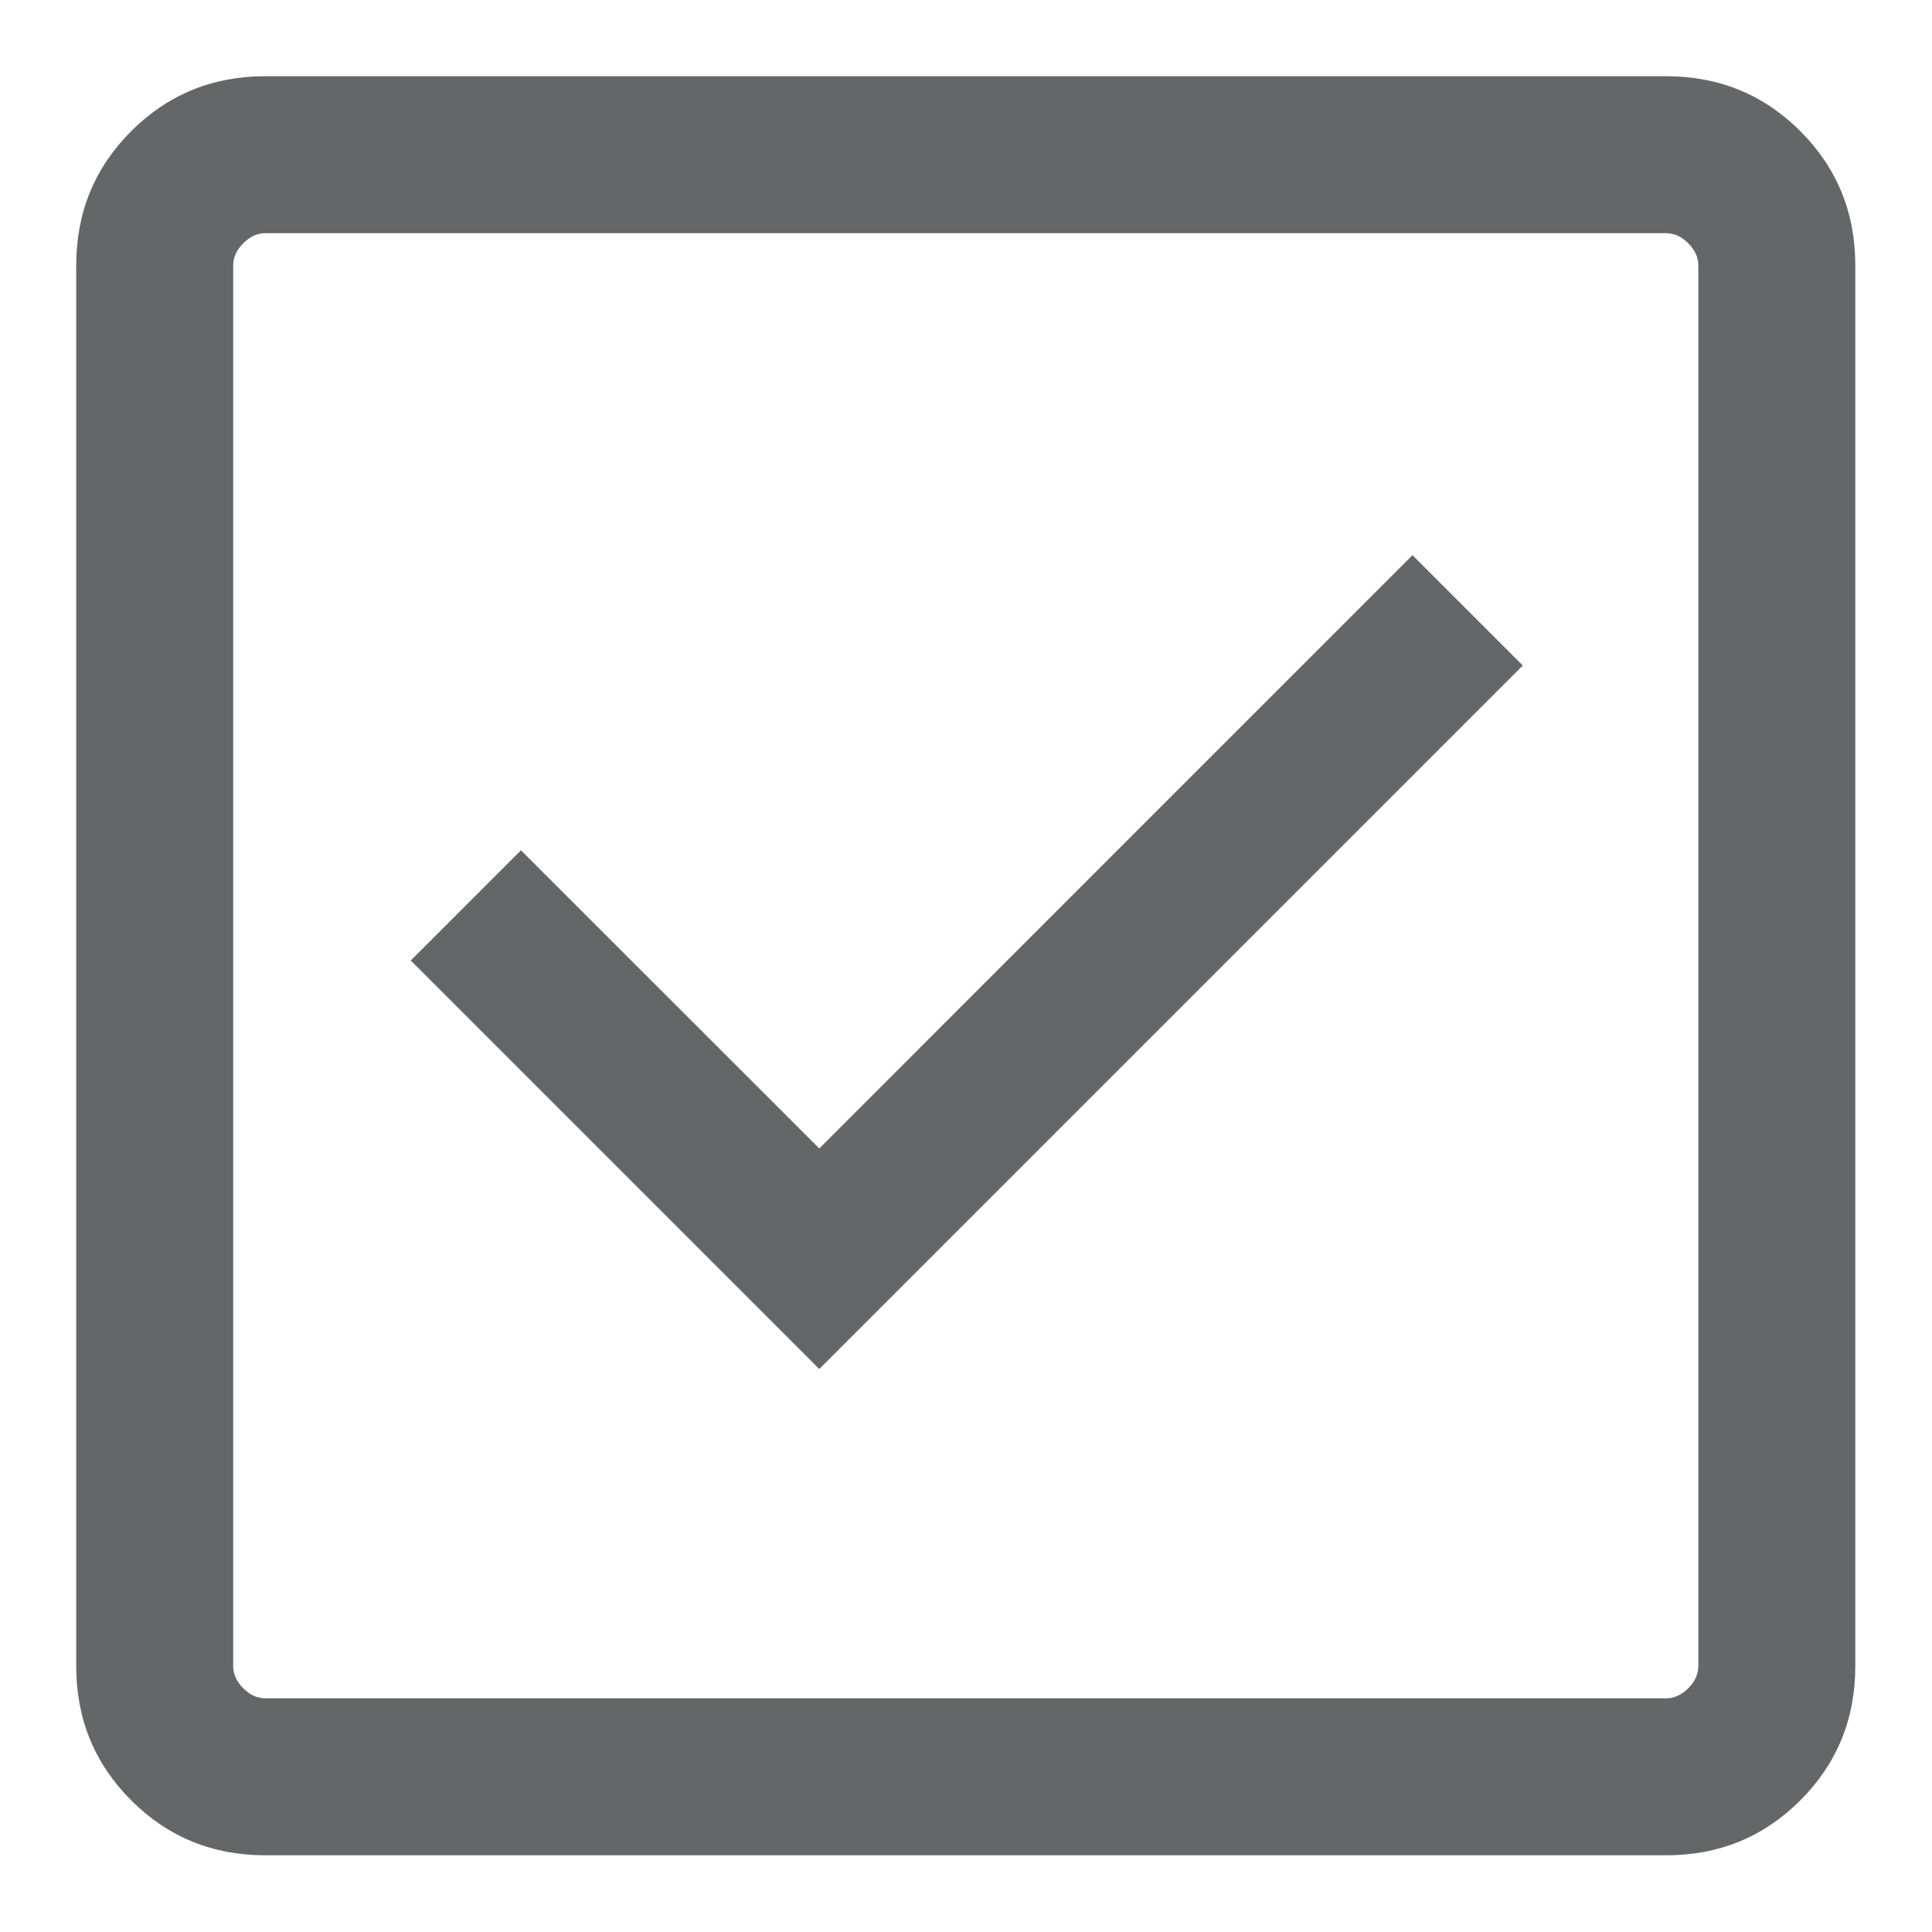 <svg width="20" height="20" viewBox="0 0 20 20" fill="none" xmlns="http://www.w3.org/2000/svg">
<path d="M8.481 14.172L15.764 6.889L14.622 5.747L8.481 11.889L5.393 8.802L4.252 9.943L8.481 14.172ZM2.747 19.206C2.2 19.206 1.737 19.016 1.358 18.637C0.979 18.258 0.789 17.795 0.789 17.247V2.747C0.789 2.2 0.979 1.737 1.358 1.358C1.737 0.979 2.2 0.789 2.747 0.789H17.247C17.795 0.789 18.258 0.979 18.637 1.358C19.016 1.737 19.206 2.2 19.206 2.747V17.247C19.206 17.795 19.016 18.258 18.637 18.637C18.258 19.016 17.795 19.206 17.247 19.206H2.747ZM2.747 17.581H17.247C17.331 17.581 17.407 17.546 17.477 17.477C17.546 17.407 17.581 17.331 17.581 17.247V2.747C17.581 2.664 17.546 2.588 17.477 2.518C17.407 2.449 17.331 2.414 17.247 2.414H2.747C2.664 2.414 2.588 2.449 2.518 2.518C2.449 2.588 2.414 2.664 2.414 2.747V17.247C2.414 17.331 2.449 17.407 2.518 17.477C2.588 17.546 2.664 17.581 2.747 17.581Z" fill="#656668"/>
</svg>

